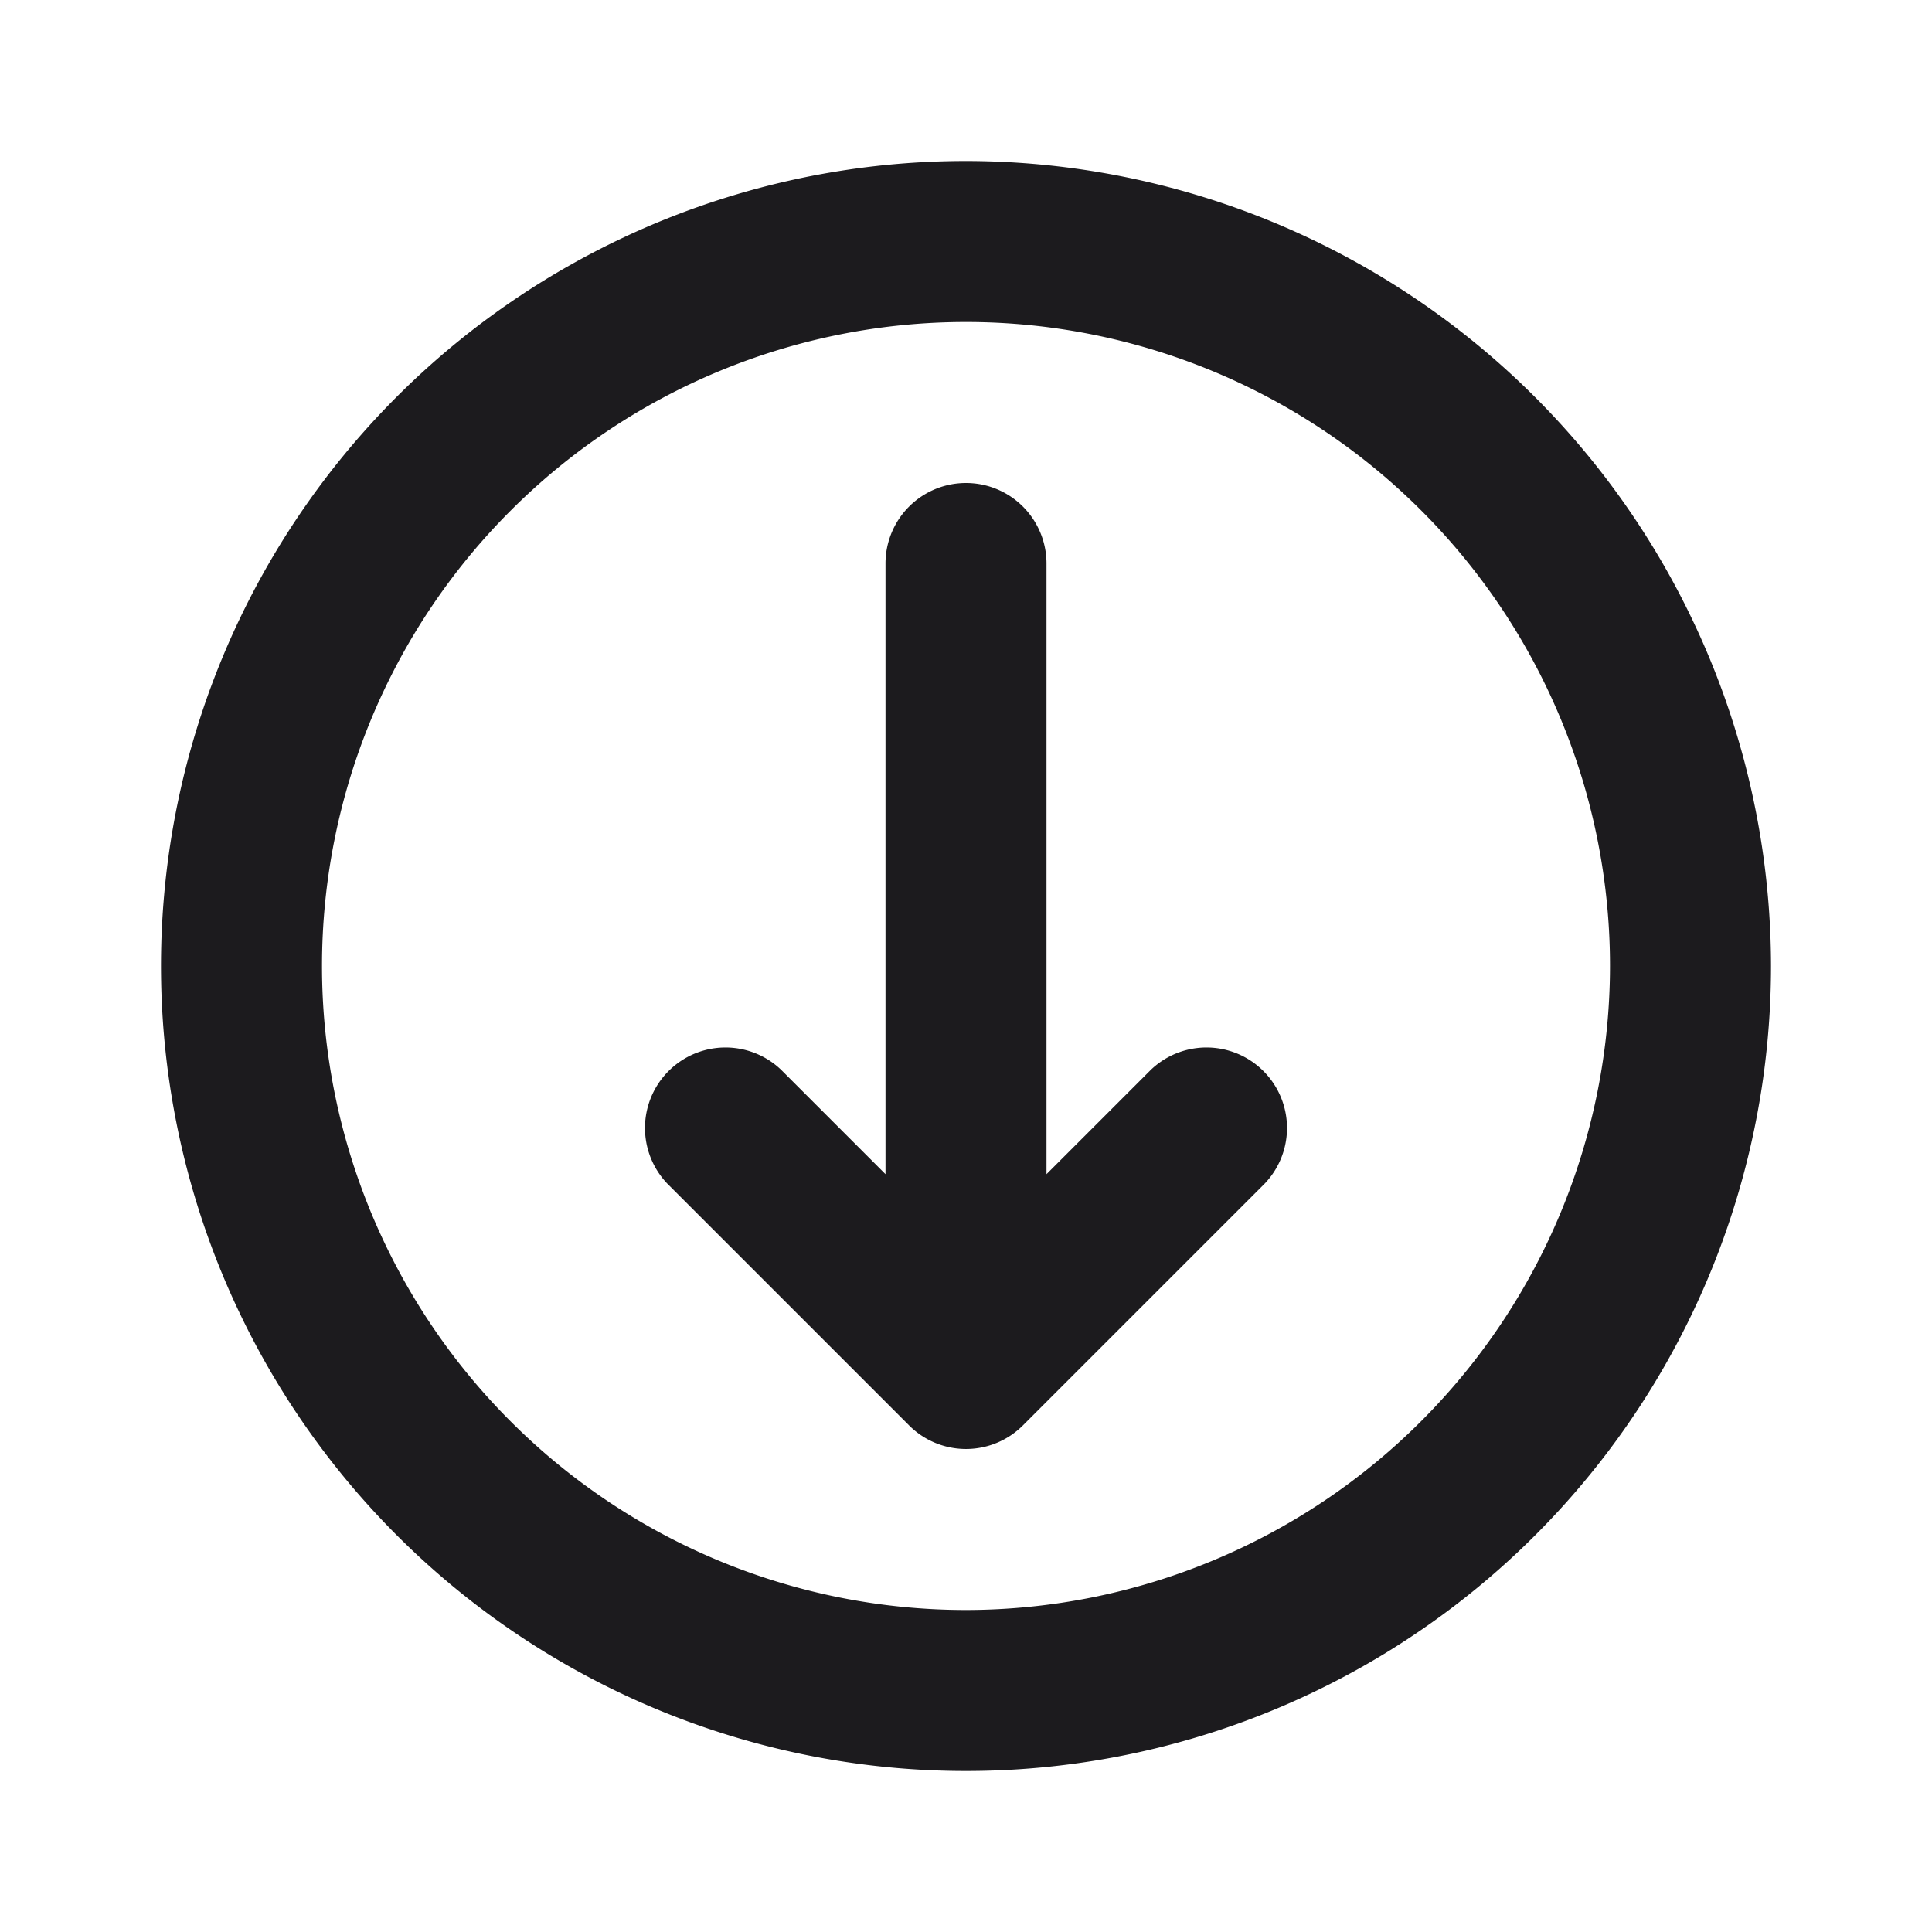 <svg xmlns="http://www.w3.org/2000/svg" viewBox="0 0 24 24"><title>Artboard-27</title><g id="Circle_Down-2" data-name="Circle Down"><path d="M14.293,13.293,13,14.586V7a1,1,0,0,0-2,0v7.586L9.707,13.293a1,1,0,0,0-1.414,1.414l3,3a1,1,0,0,0,1.414,0l3-3a1,1,0,0,0-1.414-1.414Z" style="fill:#1c1b1e"/><path d="M12,2A10,10,0,1,0,22,12,10.011,10.011,0,0,0,12,2Zm0,18a8,8,0,1,1,8-8A8.009,8.009,0,0,1,12,20Z" style="fill:#1c1b1e"/></g></svg>